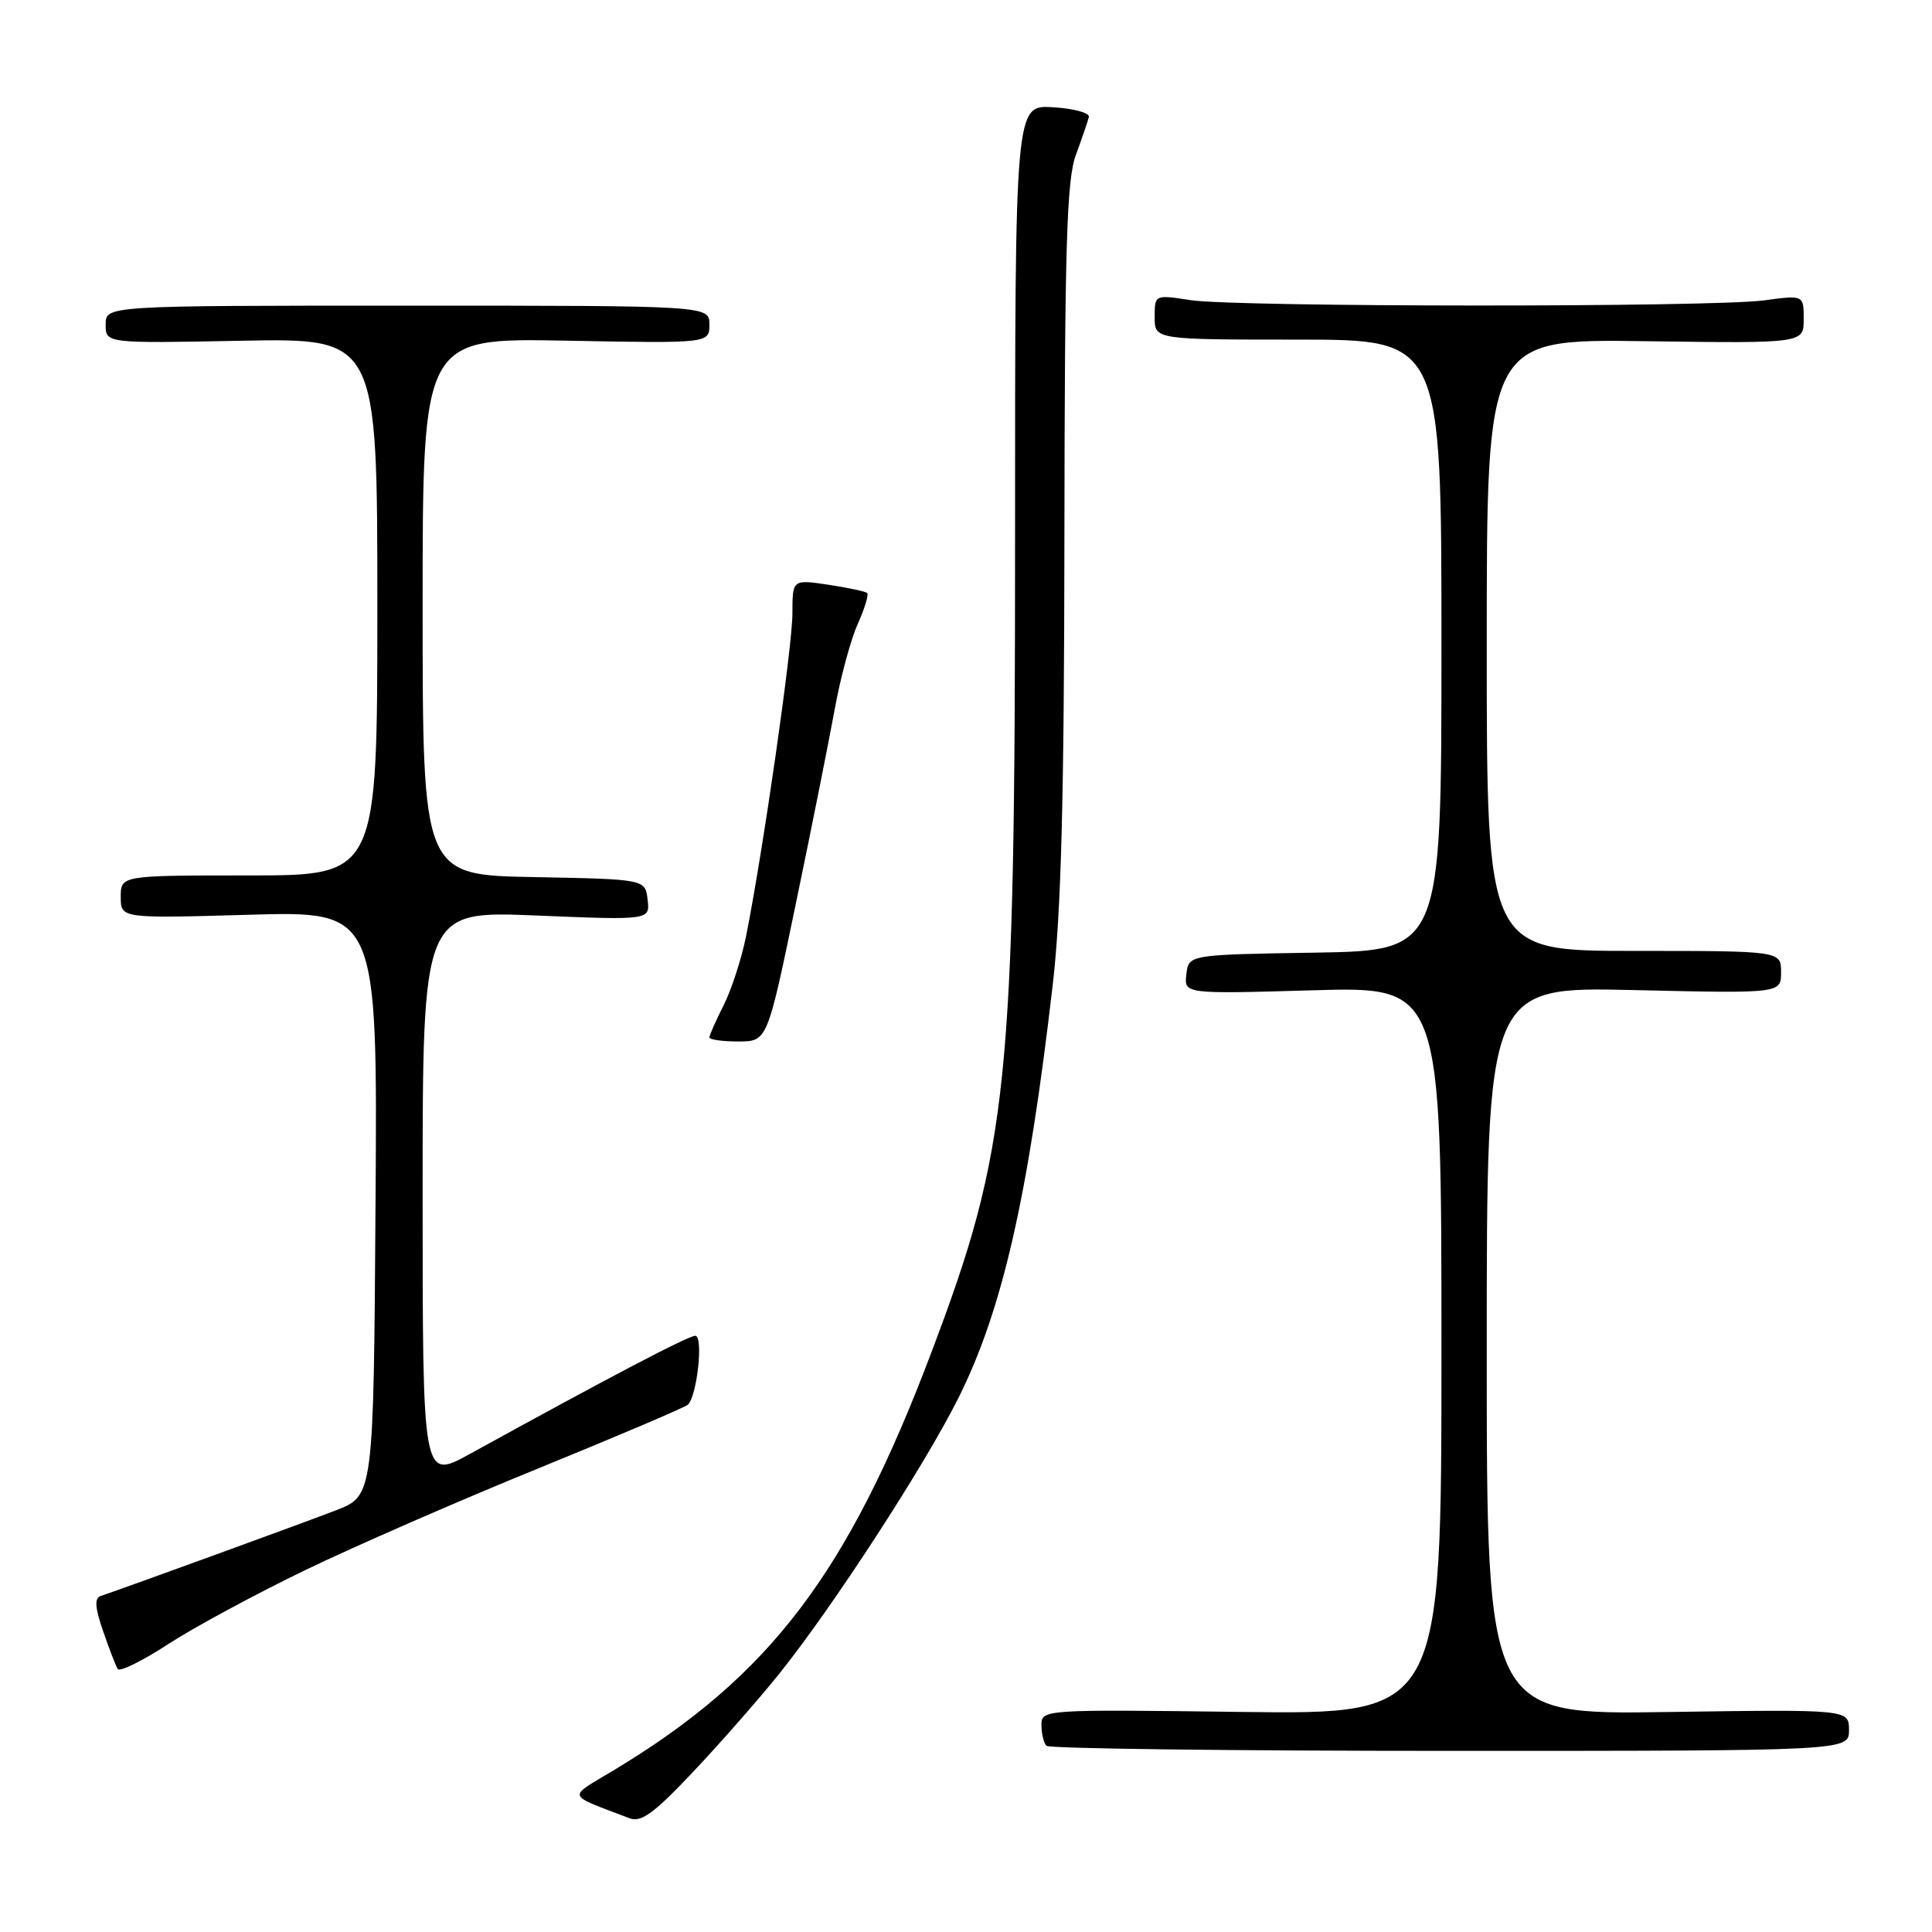 <?xml version="1.0" encoding="UTF-8" standalone="no"?>
<!DOCTYPE svg PUBLIC "-//W3C//DTD SVG 1.1//EN" "http://www.w3.org/Graphics/SVG/1.1/DTD/svg11.dtd" >
<svg xmlns="http://www.w3.org/2000/svg" xmlns:xlink="http://www.w3.org/1999/xlink" version="1.1" viewBox="0 0 256 256">
 <g >
 <path fill="currentColor"
d=" M 103.23 221.81 C 110.29 213.02 122.52 194.20 126.99 185.25 C 132.81 173.62 136.25 158.56 139.49 130.51 C 140.62 120.80 141.01 105.75 141.04 71.01 C 141.08 32.46 141.34 23.82 142.57 20.50 C 143.38 18.30 144.15 16.05 144.28 15.50 C 144.40 14.95 142.25 14.37 139.50 14.21 C 134.50 13.91 134.50 13.91 134.50 71.21 C 134.50 143.88 133.66 152.10 123.41 179.21 C 112.33 208.52 102.00 222.12 81.32 234.57 C 75.11 238.31 74.89 237.66 83.42 240.93 C 84.95 241.52 86.68 240.26 91.86 234.76 C 95.45 230.96 100.56 225.13 103.23 221.81 Z  M 245.00 229.25 C 245.00 226.50 245.00 226.50 221.00 226.85 C 197.00 227.21 197.00 227.21 197.00 178.97 C 197.00 130.74 197.00 130.74 216.50 131.19 C 236.00 131.64 236.00 131.64 236.00 128.82 C 236.00 126.00 236.00 126.00 216.50 126.00 C 197.00 126.00 197.00 126.00 197.00 85.46 C 197.00 44.92 197.00 44.92 218.00 45.21 C 239.00 45.50 239.00 45.50 239.00 42.30 C 239.00 39.09 239.00 39.09 233.75 39.80 C 226.80 40.73 163.83 40.70 157.75 39.77 C 153.00 39.04 153.00 39.04 153.00 42.02 C 153.00 45.00 153.00 45.00 172.00 45.00 C 191.00 45.00 191.00 45.00 191.00 85.48 C 191.00 125.95 191.00 125.95 174.25 126.23 C 157.50 126.50 157.50 126.50 157.20 129.10 C 156.90 131.71 156.90 131.71 173.95 131.22 C 191.00 130.72 191.00 130.72 191.00 178.95 C 191.00 227.17 191.00 227.17 164.50 226.84 C 138.20 226.50 138.00 226.52 138.00 228.58 C 138.00 229.73 138.30 230.97 138.67 231.33 C 139.03 231.70 163.11 232.00 192.17 232.00 C 245.00 232.00 245.00 232.00 245.00 229.25 Z  M 40.50 208.02 C 47.10 204.84 61.05 198.75 71.50 194.50 C 81.95 190.24 90.79 186.47 91.15 186.13 C 92.38 184.94 93.23 177.00 92.13 177.00 C 91.19 177.00 80.70 182.50 62.25 192.66 C 56.00 196.10 56.00 196.10 56.00 158.39 C 56.00 120.69 56.00 120.69 71.06 121.31 C 86.13 121.93 86.13 121.93 85.81 119.21 C 85.50 116.50 85.50 116.50 70.75 116.22 C 56.00 115.95 56.00 115.95 56.00 80.37 C 56.00 44.78 56.00 44.78 75.00 45.14 C 94.00 45.50 94.00 45.50 94.00 43.00 C 94.00 40.50 94.00 40.50 54.00 40.50 C 14.00 40.50 14.00 40.50 14.00 43.00 C 14.00 45.50 14.00 45.50 32.00 45.15 C 50.00 44.81 50.00 44.81 50.00 80.40 C 50.00 116.00 50.00 116.00 33.00 116.00 C 16.00 116.00 16.00 116.00 16.00 118.85 C 16.00 121.70 16.00 121.70 33.01 121.21 C 50.02 120.72 50.02 120.72 49.76 159.46 C 49.50 198.20 49.50 198.20 44.50 200.13 C 40.24 201.78 16.83 210.30 13.34 211.48 C 12.50 211.76 12.58 213.01 13.66 216.13 C 14.47 218.48 15.34 220.74 15.60 221.15 C 15.85 221.57 18.86 220.09 22.28 217.86 C 25.70 215.63 33.90 211.21 40.50 208.02 Z  M 105.45 119.75 C 107.54 109.71 109.85 98.12 110.60 94.00 C 111.34 89.88 112.71 84.81 113.63 82.74 C 114.56 80.67 115.13 78.80 114.91 78.58 C 114.68 78.37 112.36 77.87 109.75 77.48 C 105.00 76.77 105.00 76.77 105.00 81.30 C 105.00 85.67 101.11 112.75 98.87 124.00 C 98.26 127.03 96.92 131.17 95.88 133.21 C 94.85 135.25 94.00 137.16 94.00 137.46 C 94.00 137.76 95.72 138.00 97.83 138.00 C 101.67 138.00 101.67 138.00 105.45 119.75 Z "/>
</g>
</svg>